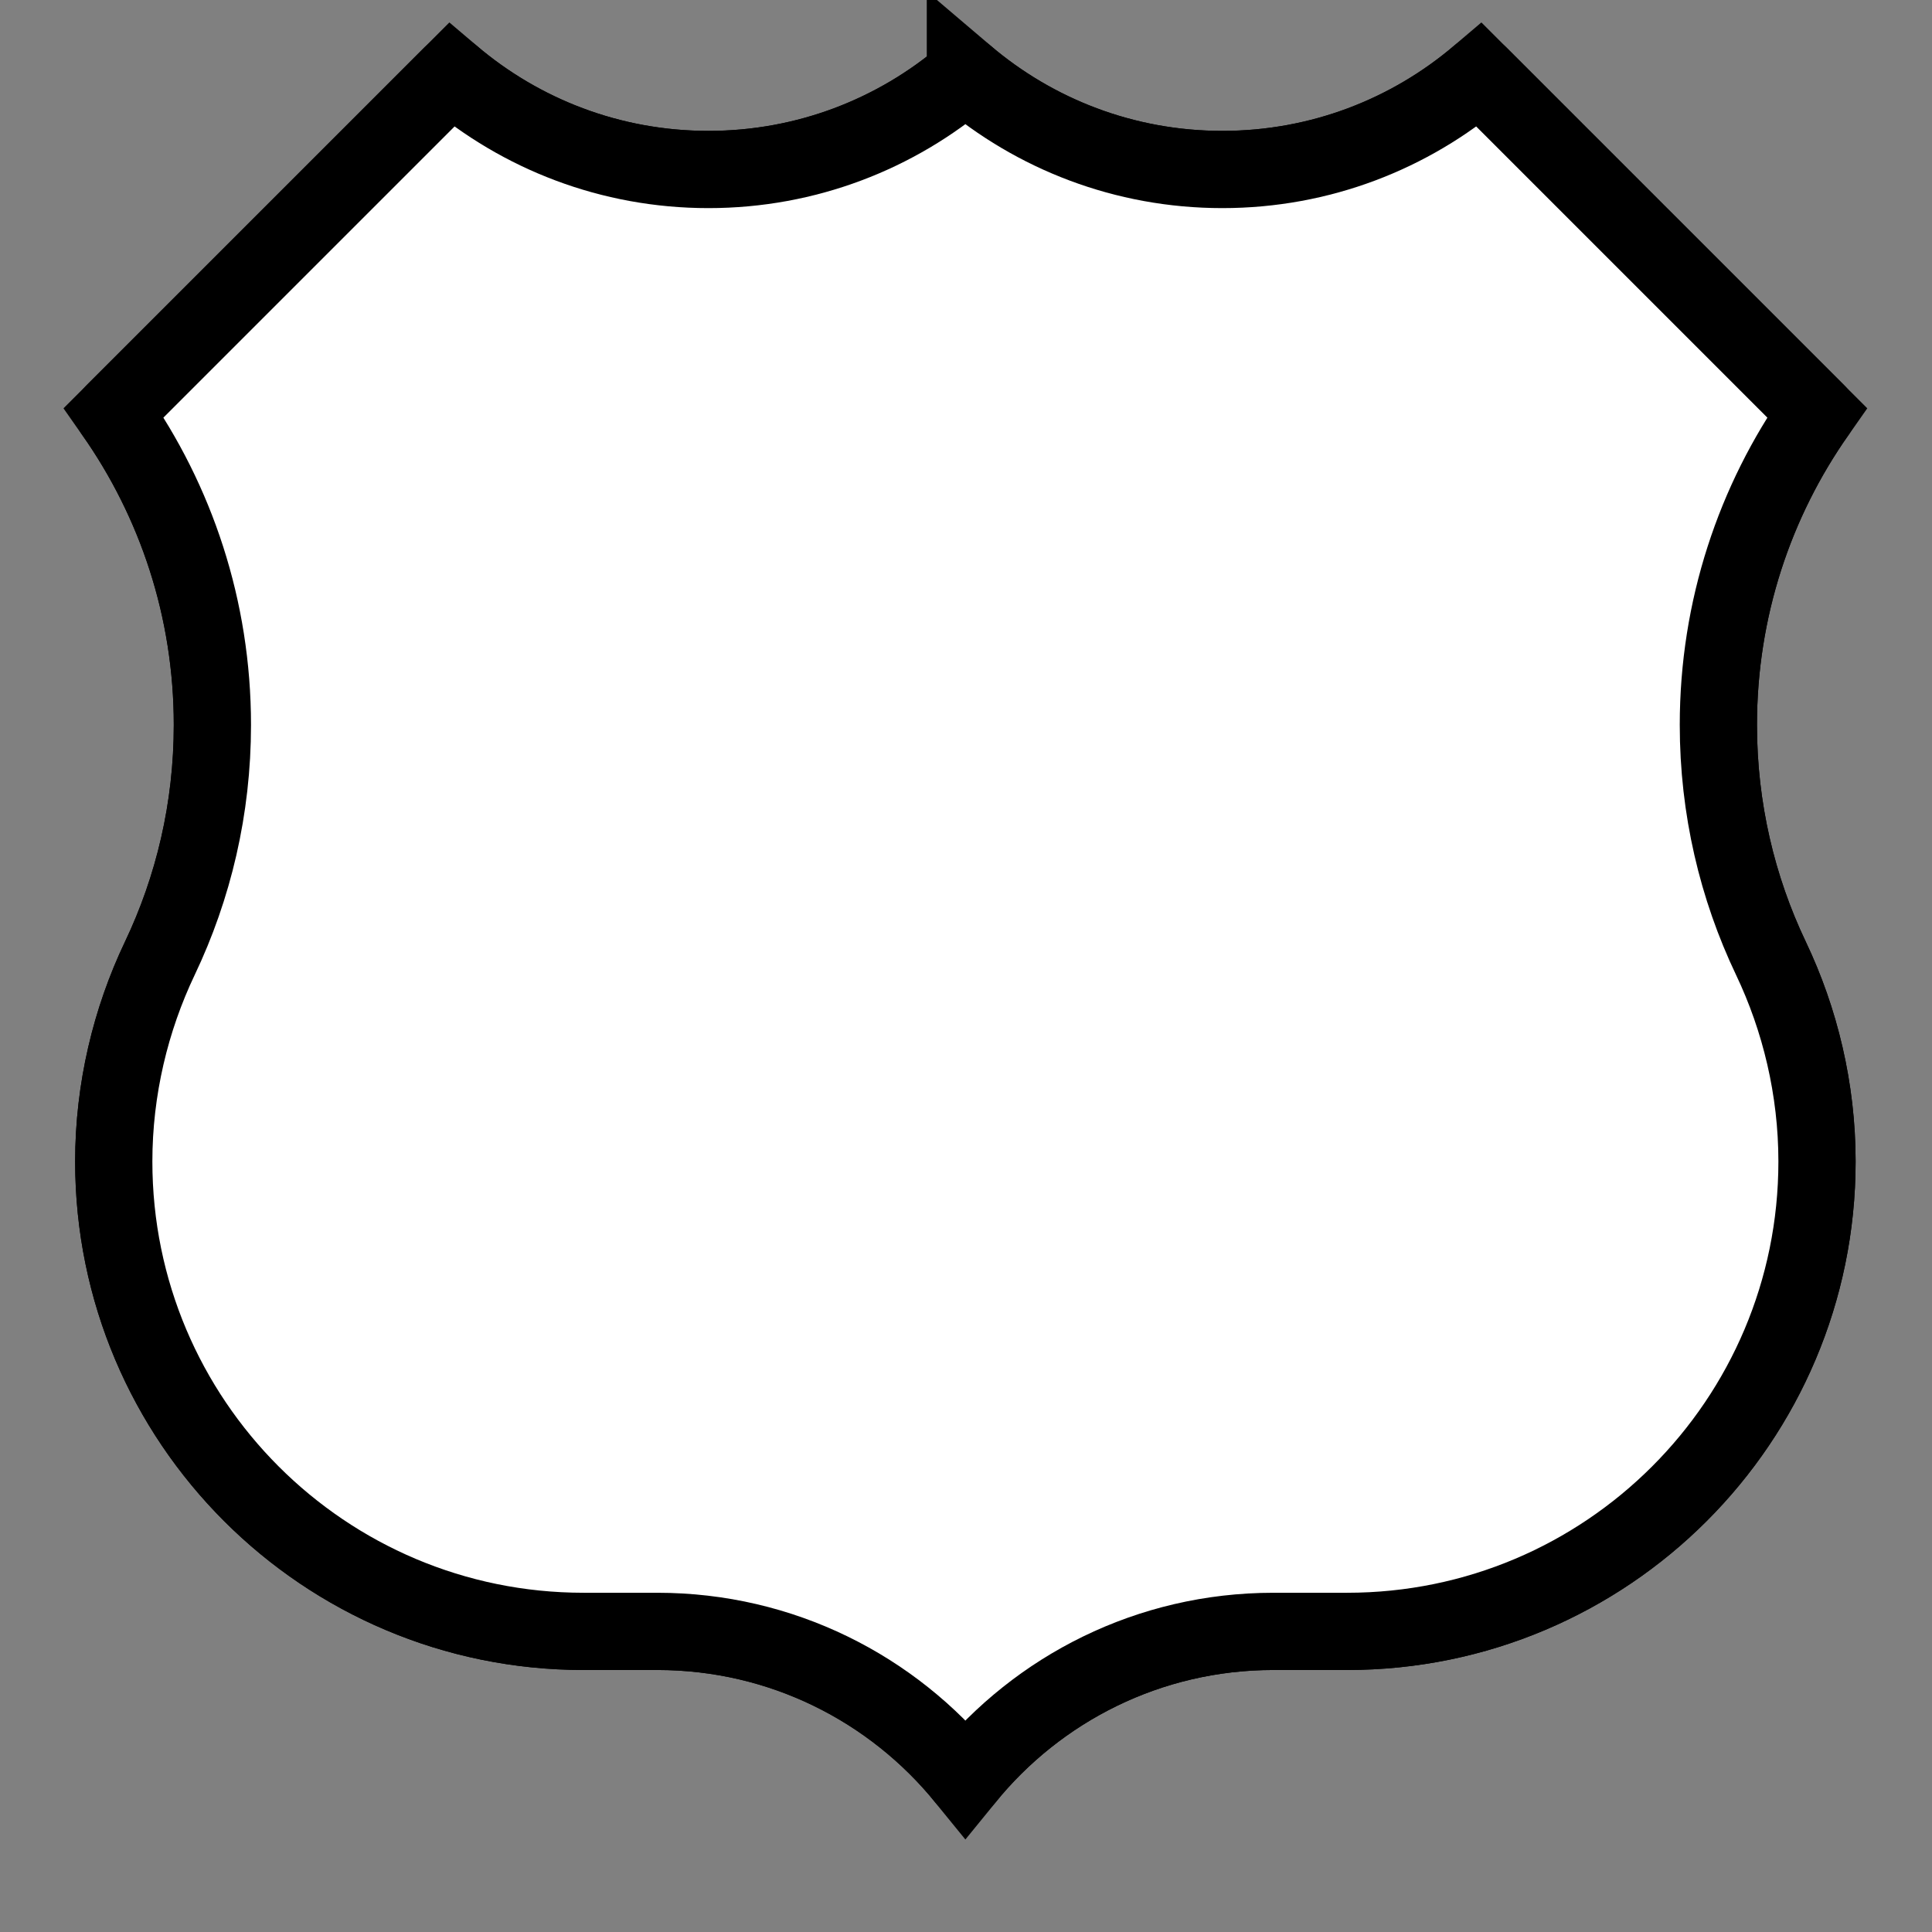 <?xml version="1.0" encoding="UTF-8" standalone="no"?>
<!-- Generator: Adobe Illustrator 16.0.4, SVG Export Plug-In . SVG Version: 6.00 Build 0)  -->

<svg
   xmlns:dc="http://purl.org/dc/elements/1.1/"
   xmlns:cc="http://creativecommons.org/ns#"
   xmlns:rdf="http://www.w3.org/1999/02/22-rdf-syntax-ns#"
   xmlns:svg="http://www.w3.org/2000/svg"
   xmlns="http://www.w3.org/2000/svg"
   xmlns:sodipodi="http://sodipodi.sourceforge.net/DTD/sodipodi-0.dtd"
   xmlns:inkscape="http://www.inkscape.org/namespaces/inkscape"
   version="1.1"
   id="Слой_1"
   x="0px"
   y="0px"
   width="25"
   height="25"
   viewBox="0 0 25 25"
   enable-background="new 0 0 17.143 17.17"
   xml:space="preserve"
   inkscape:version="0.91 r"
   sodipodi:docname="h_us_us_shield.svg"><rect x="0" y="0" width="25" height="25" fill="#808080" stroke="none"/><defs
     id="defs11" /><sodipodi:namedview
     pagecolor="#ffffff"
     bordercolor="#666666"
     borderopacity="1"
     objecttolerance="10"
     gridtolerance="10"
     guidetolerance="10"
     inkscape:pageopacity="0"
     inkscape:pageshadow="2"
     inkscape:window-width="1680"
     inkscape:window-height="1021"
     id="namedview9"
     showgrid="false"
     inkscape:zoom="19.43823"
     inkscape:cx="14.248674"
     inkscape:cy="15.659695"
     inkscape:window-x="0"
     inkscape:window-y="0"
     inkscape:window-maximized="1"
     inkscape:current-layer="Слой_1" /><g
     id="g9"
     transform="matrix(0.038,0,0,0.038,1.092,0.59)"
     style="stroke:#000000;stroke-opacity:1;stroke-width:26.298;stroke-miterlimit:4;stroke-dasharray:none;fill:#ffffff;fill-opacity:1"><path
       style="clip-rule:evenodd;fill:#ffffff;fill-rule:evenodd;stroke:#000000;stroke-opacity:1;stroke-width:26.298;stroke-miterlimit:4;stroke-dasharray:none;fill-opacity:1"
       inkscape:connector-curvature="0"
       d="m 300,10.002 c 23.564,20.075 54.117,32.191 87.5,32.191 33.383,0 63.936,-12.118 87.5,-32.194 l 115,115 c -21.162,30.081 -33.588,66.754 -33.588,106.327 0,28.463 6.427,55.425 17.91,79.512 C 584.244,331.664 590,355.395 590,380 c 0,88.367 -71.633,160 -160,160 l -25.113,0 C 362.542,540 324.751,559.496 300,590 275.249,559.496 237.458,540 195.113,540 l -25.114,0 C 81.633,540 10,468.367 10,380 c 0,-24.605 5.756,-48.336 15.679,-69.161 C 37.161,286.751 43.588,259.79 43.588,231.327 43.588,191.754 31.162,155.081 10,125 L 125,10 c 23.564,20.076 54.117,32.194 87.5,32.194 33.383,0 63.936,-12.116 87.5,-32.191 z"
       id="path11" /><path
       style="clip-rule:evenodd;fill:#ffffff;fill-rule:evenodd;stroke:#000000;stroke-linecap:round;stroke-linejoin:round;stroke-miterlimit:4;stroke-opacity:1;stroke-width:26.298;stroke-dasharray:none;fill-opacity:1"
       inkscape:connector-curvature="0"
       stroke-miterlimit="3.864"
       d="m 300,10.002 c 23.564,20.075 54.117,32.191 87.5,32.191 33.383,0 63.936,-12.118 87.5,-32.194 l 115,115 c -21.162,30.081 -33.588,66.754 -33.588,106.327 0,28.463 6.427,55.425 17.91,79.512 C 584.244,331.664 590,355.395 590,380 c 0,88.367 -71.633,160 -160,160 l -25.113,0 C 362.542,540 324.751,559.496 300,590 275.249,559.496 237.458,540 195.113,540 l -25.114,0 C 81.633,540 10,468.367 10,380 c 0,-24.605 5.756,-48.336 15.679,-69.161 C 37.161,286.751 43.588,259.79 43.588,231.327 43.588,191.754 31.162,155.081 10,125 L 125,10 c 23.564,20.076 54.117,32.194 87.5,32.194 33.383,0 63.936,-12.116 87.5,-32.191 z"
       id="path13" /></g></svg>